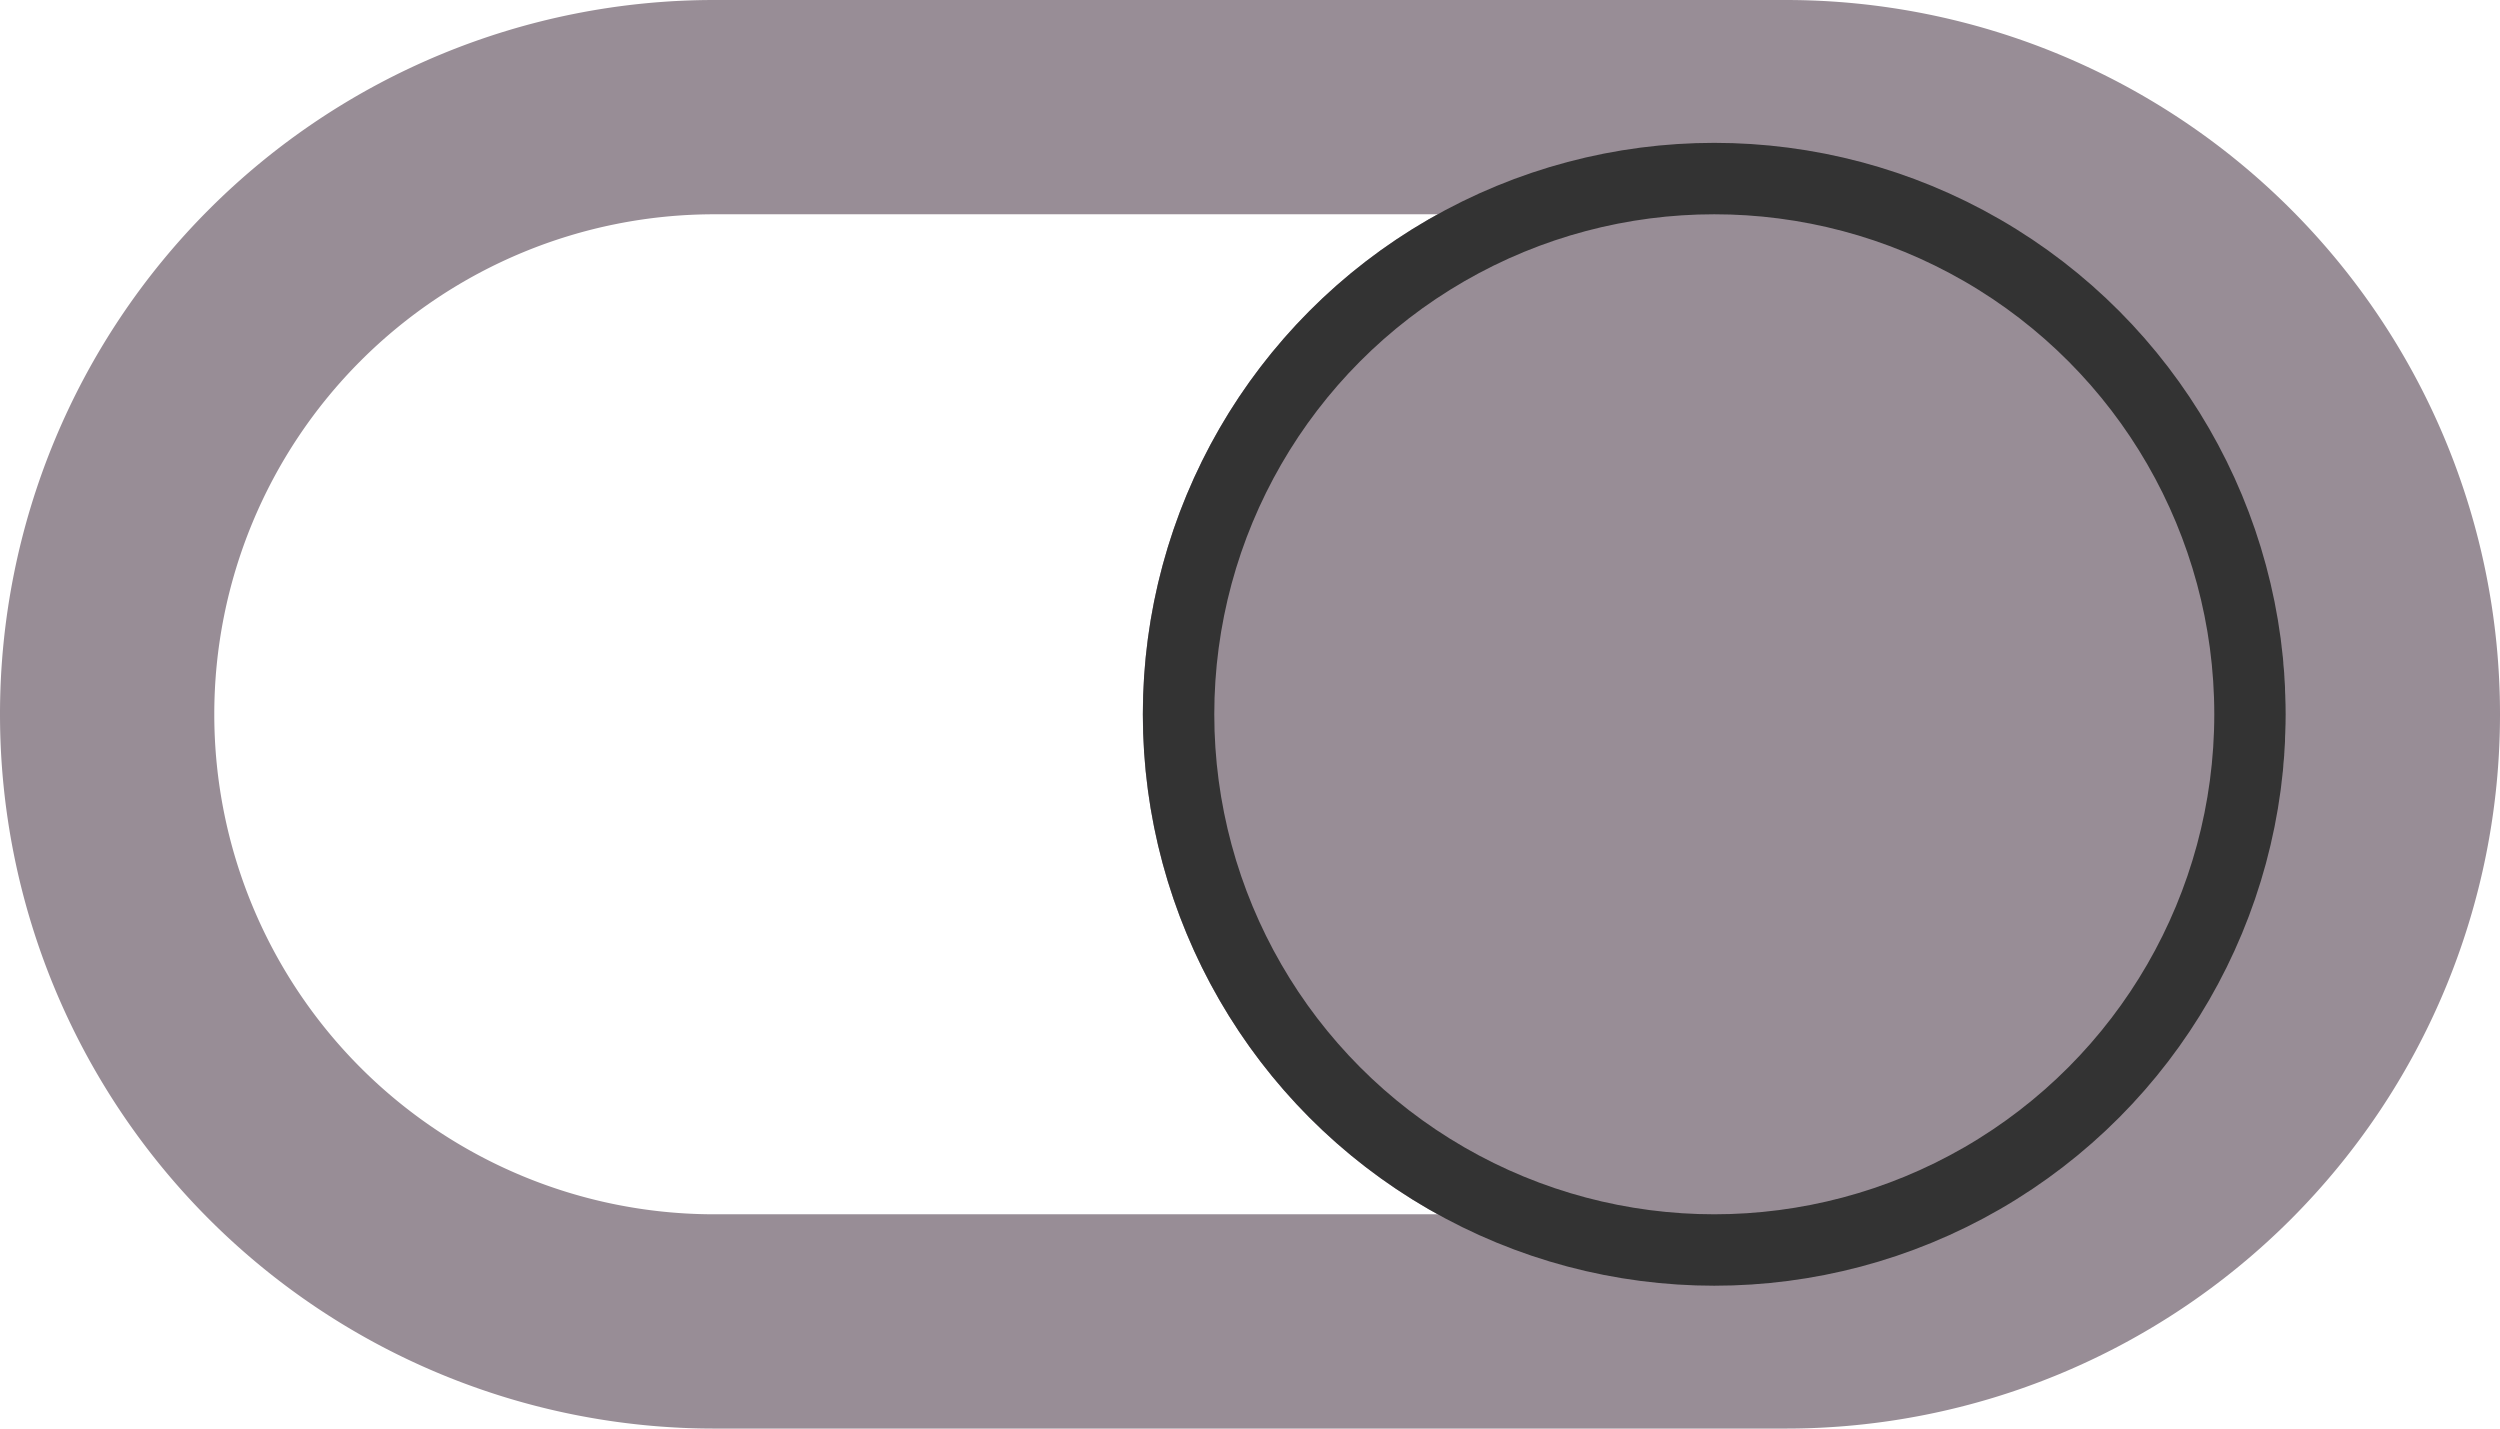 <svg xmlns="http://www.w3.org/2000/svg" viewBox="4125 -1729 35 20">
  <defs>
    <style>
      .cls-1, .cls-4 {
        fill: none;
      }

      .cls-1 {
        stroke: #988d96;
        stroke-width: 3px;
      }

      .cls-2 {
        fill: #988d96;
        stroke: #333;
        stroke-width: 1px;
      }

      .cls-3 {
        stroke: none;
      }
    </style>
  </defs>
  <g id="group-50" transform="translate(4100 -2010)">
    <path id="rectangle-18" class="cls-1" d="M10,1.5H25a8.5,8.5,0,0,1,0,17H10a8.5,8.5,0,0,1,0-17Z" transform="translate(25 281)"/>
    <g id="ellipse-2" class="cls-2" transform="translate(41 283)">
      <circle class="cls-3" cx="8" cy="8" r="8"/>
      <circle class="cls-4" cx="8" cy="8" r="7.5"/>
    </g>
  </g>
</svg>
